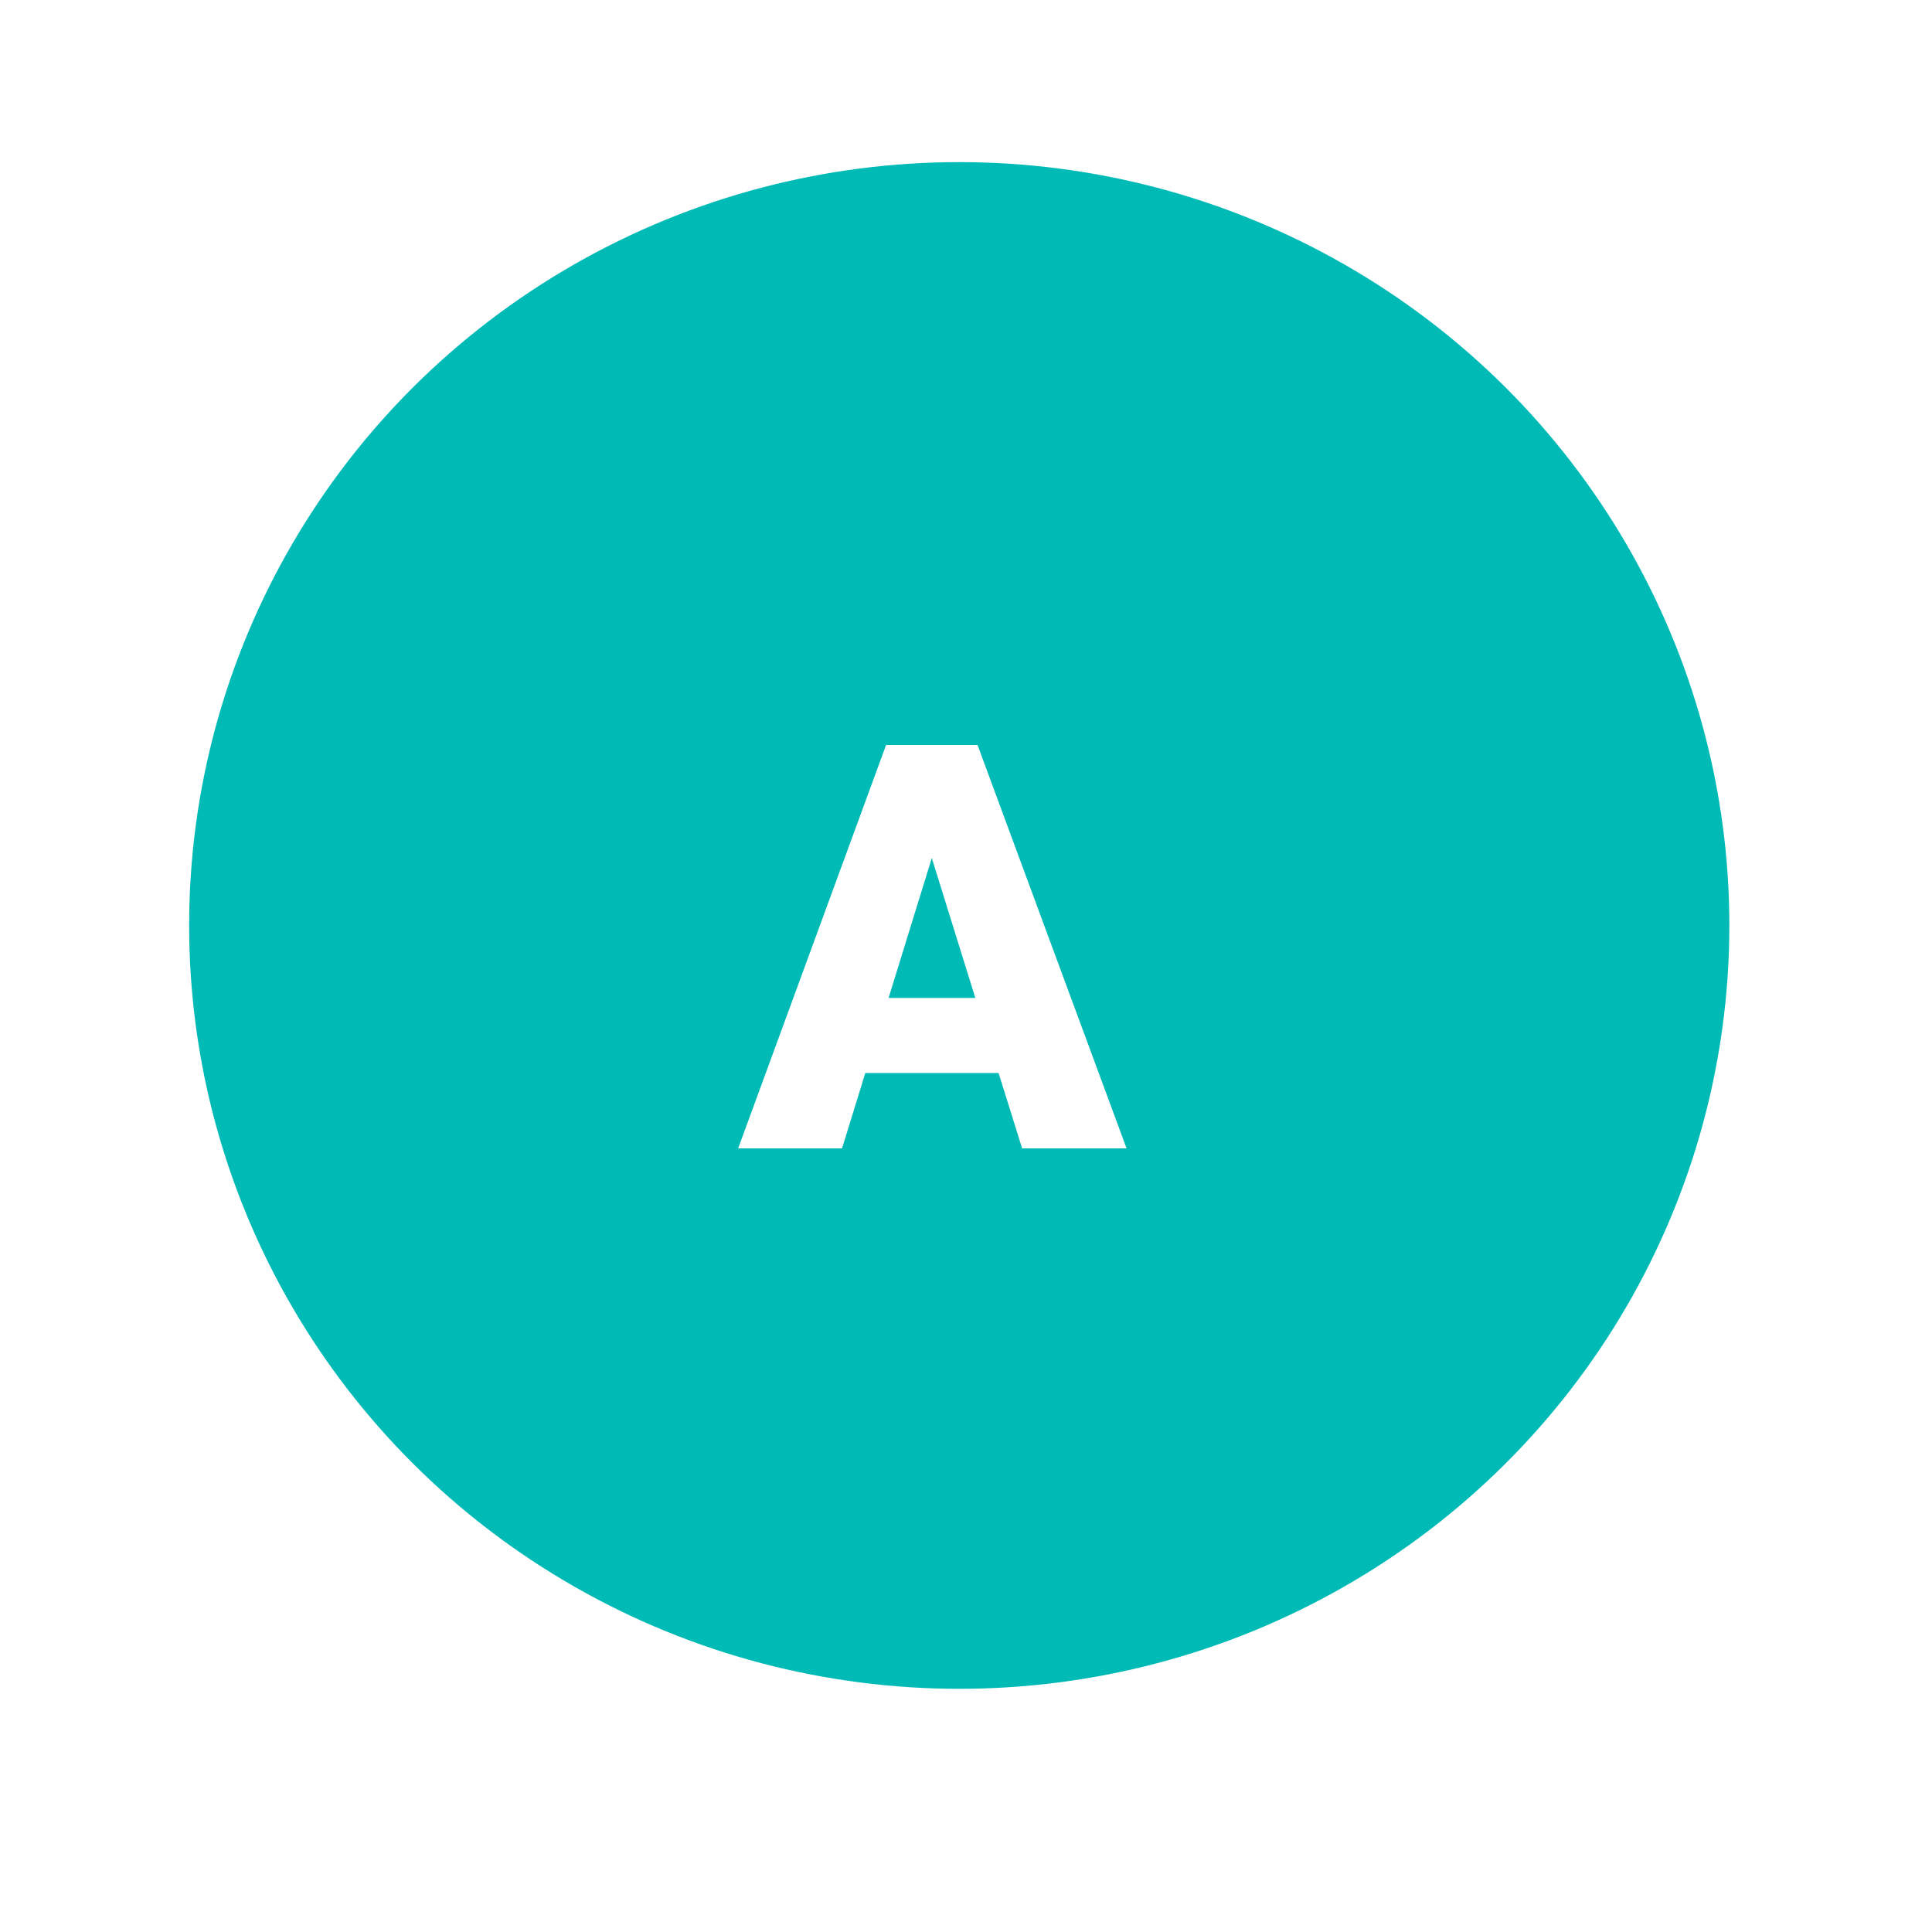 <svg xmlns="http://www.w3.org/2000/svg" xmlns:xlink="http://www.w3.org/1999/xlink" width="143" height="143" viewBox="0 0 143 143">
  <defs>
    <filter id="Elipse_4852" x="0" y="0" width="143" height="143" filterUnits="userSpaceOnUse">
      <feOffset dy="3" input="SourceAlpha"/>
      <feGaussianBlur stdDeviation="3" result="blur"/>
      <feFlood flood-opacity="0.161"/>
      <feComposite operator="in" in2="blur"/>
      <feComposite in="SourceGraphic"/>
    </filter>
  </defs>
  <g id="letra3" transform="translate(-466 -7062.866)">
    <g transform="matrix(1, 0, 0, 1, 466, 7062.87)" filter="url(#Elipse_4852)">
      <circle id="Elipse_4852-2" data-name="Elipse 4852" cx="62.5" cy="62.5" r="62.5" transform="translate(9 6)" fill="#fff"/>
    </g>
    <ellipse id="Elipse_4853" data-name="Elipse 4853" cx="57" cy="56.5" rx="57" ry="56.5" transform="translate(480 7074.866)" fill="#00bab5"/>
    <path id="Trazado_184913" data-name="Trazado 184913" d="M4.912-5.578H-4.953L-6.675,0h-7.69L-3.415-29.859H3.353L14.386,0H6.655ZM-3.23-11.136H3.189L-.031-21.492Z" transform="translate(535 7147.866)" fill="#fff"/>
  </g>
</svg>
